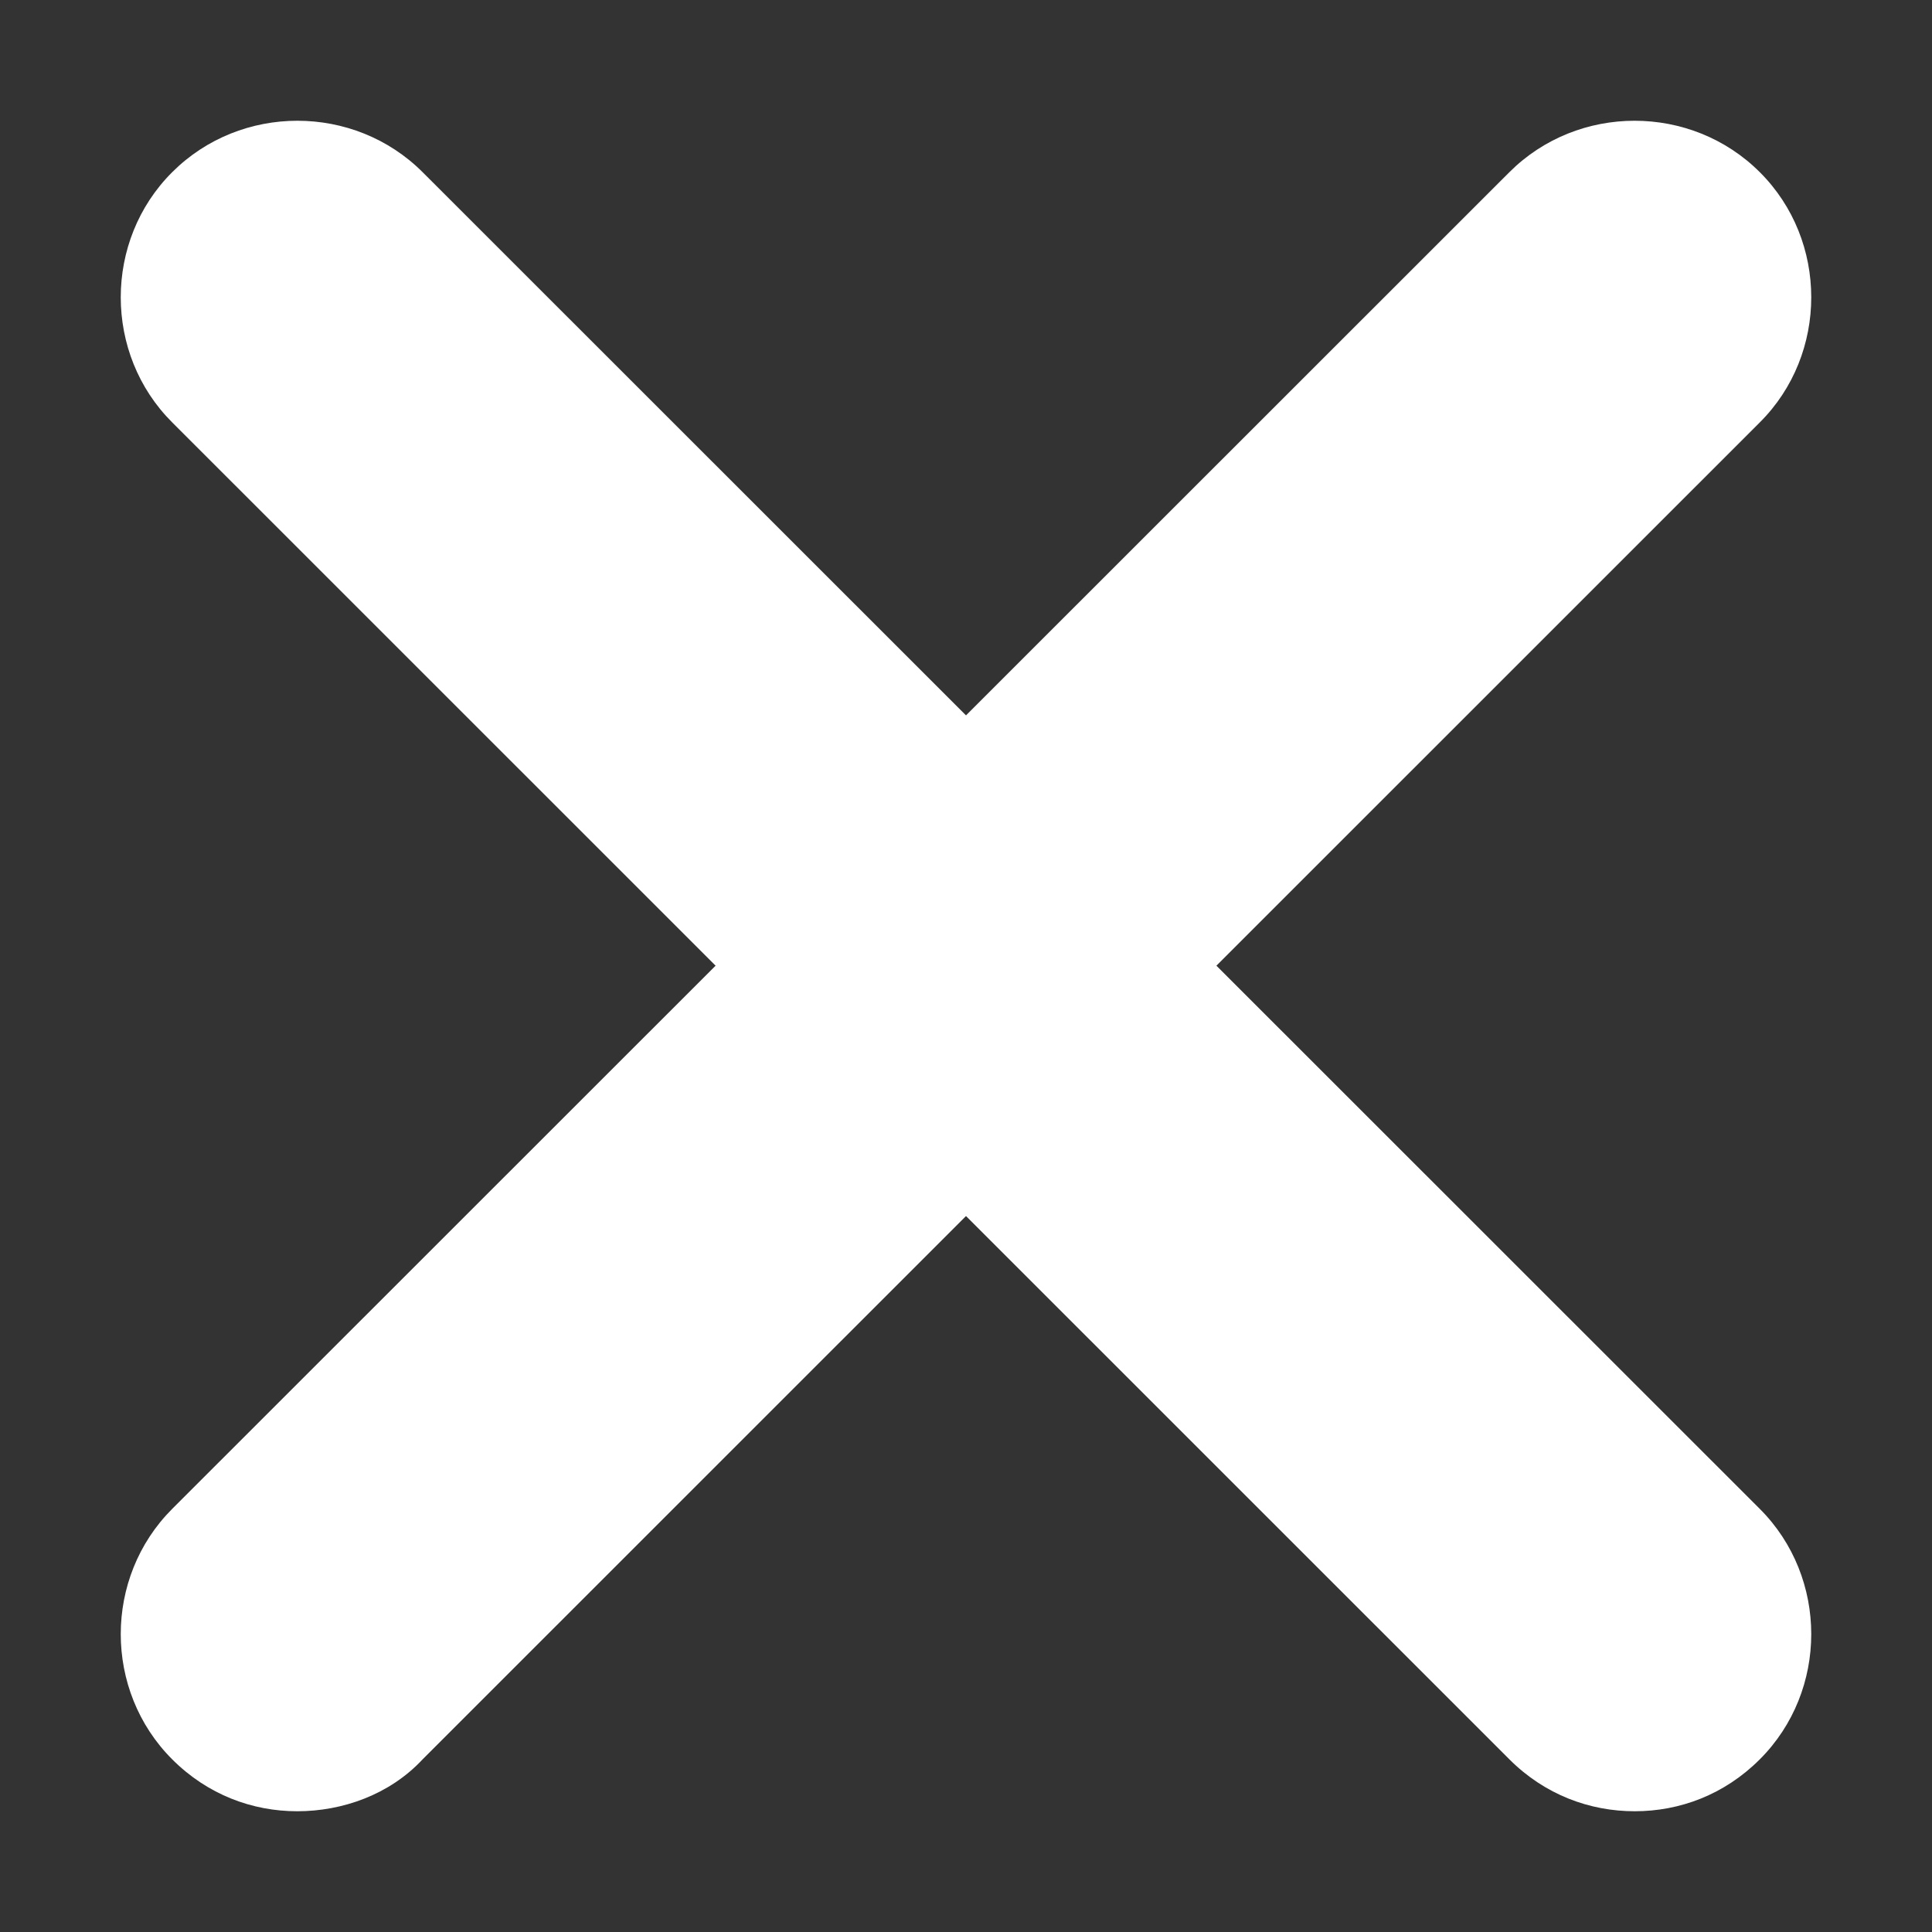 <svg width="8" height="8" viewBox="0 0 8 8" fill="none" xmlns="http://www.w3.org/2000/svg">
<rect x="0" y="0" width="8" height="8" fill="#333333" stroke="none"/>
<path d="M1.231 7.5C1.045 7.5 0.86 7.432 0.713 7.285C0.429 7.001 0.429 6.532 0.713 6.248L6.25 0.713C6.534 0.429 7.003 0.429 7.287 0.713C7.571 0.996 7.571 1.466 7.287 1.749L1.75 7.285C1.613 7.432 1.417 7.5 1.231 7.5Z" fill="white"/>
<path d="M6.769 7.5C6.583 7.5 6.397 7.432 6.25 7.285L0.713 1.749C0.429 1.466 0.429 0.996 0.713 0.713C0.997 0.429 1.466 0.429 1.75 0.713L7.287 6.248C7.571 6.532 7.571 7.001 7.287 7.285C7.14 7.432 6.955 7.5 6.769 7.5Z" fill="white"/>
</svg>
